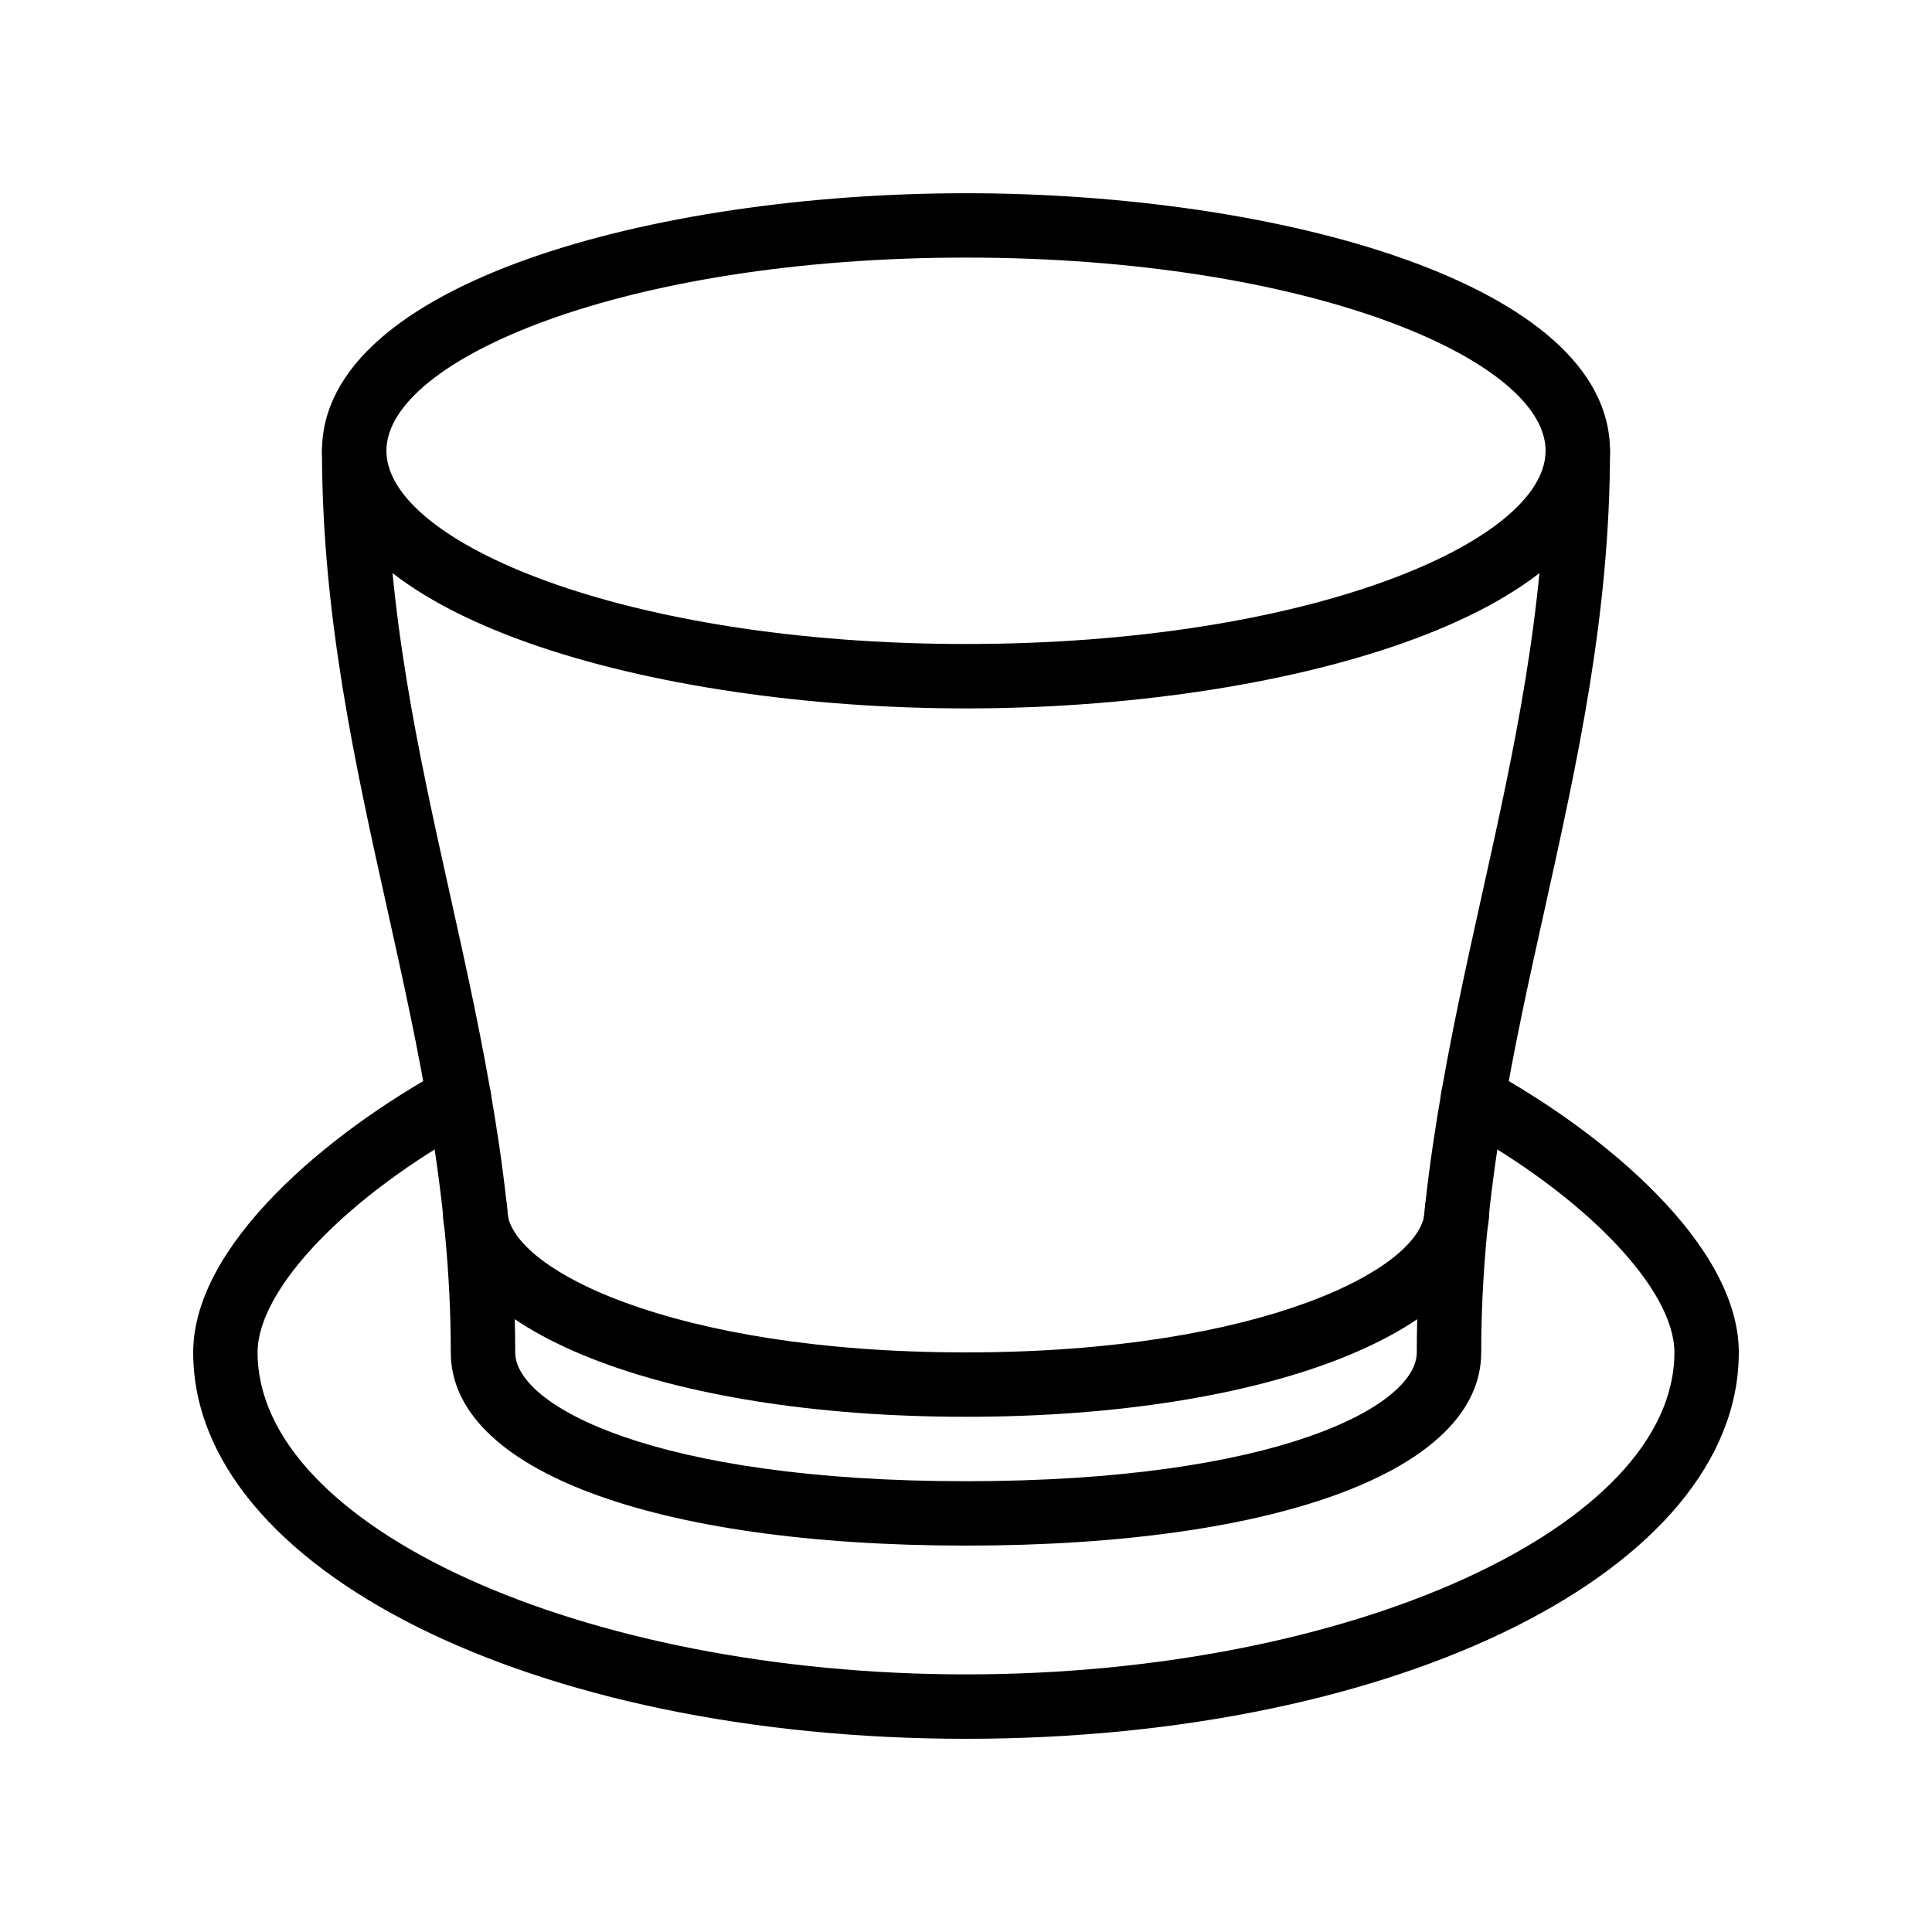 <?xml version="1.0" encoding="UTF-8"?><svg id="Layer_1" xmlns="http://www.w3.org/2000/svg" viewBox="0 0 700 700"><path d="m350,513.33c-109.85,0-189.58-31.59-189.58-75.11,0-6.44,5.23-11.67,11.67-11.67s11.67,5.23,11.67,11.67c0,21.16,59.19,51.78,166.25,51.78s166.25-30.64,166.25-51.78c0-6.44,5.25-11.67,11.67-11.67s11.67,5.23,11.67,11.67c0,43.52-79.73,75.11-189.58,75.11h-.01Z"/><path d="m350,256.67c-113.12,0-233.33-32.71-233.33-93.33s120.21-93.33,233.33-93.33,233.33,32.72,233.33,93.33-120.21,93.33-233.33,93.33Zm0-163.34c-123.76,0-210,36.89-210,70s86.24,70,210,70,210-36.89,210-70-86.24-70-210-70Z"/><path d="m350,560c-113.4,0-186.67-27.49-186.67-70,0-57.05-11.71-109.81-23.06-160.81-11.6-52.22-23.61-106.24-23.61-165.85,0-6.44,5.23-11.67,11.67-11.67s11.67,5.23,11.67,11.67c0,57.05,11.71,109.81,23.06,160.81,11.6,52.24,23.61,106.26,23.61,165.85,0,19.39,50.68,46.67,163.33,46.67s163.33-27.28,163.33-46.67c0-59.62,12.04-113.63,23.61-165.85,11.34-51.01,23.05-103.74,23.05-160.81,0-6.44,5.25-11.67,11.67-11.67s11.67,5.23,11.67,11.67c0,59.62-12.04,113.63-23.61,165.85-11.34,51.01-23.05,103.74-23.05,160.81,0,42.51-73.29,70-186.67,70h0Z"/><path d="m350,630c-157.01,0-280-61.51-280-140,0-38.96,48.86-79.54,90.7-102.46,5.67-3.1,12.74-1,15.84,4.64,3.1,5.65,1.03,12.71-4.62,15.84-46.27,25.32-78.59,59.06-78.59,81.97,0,63.23,117.55,116.67,256.67,116.67s256.67-53.43,256.67-116.67c0-22.91-32.32-56.63-78.59-81.97-5.62-3.12-7.72-10.22-4.62-15.84,3.1-5.65,10.2-7.75,15.87-4.64,41.81,22.94,90.67,63.54,90.67,102.46,0,78.49-122.99,140-280,140h0Z"/></svg>